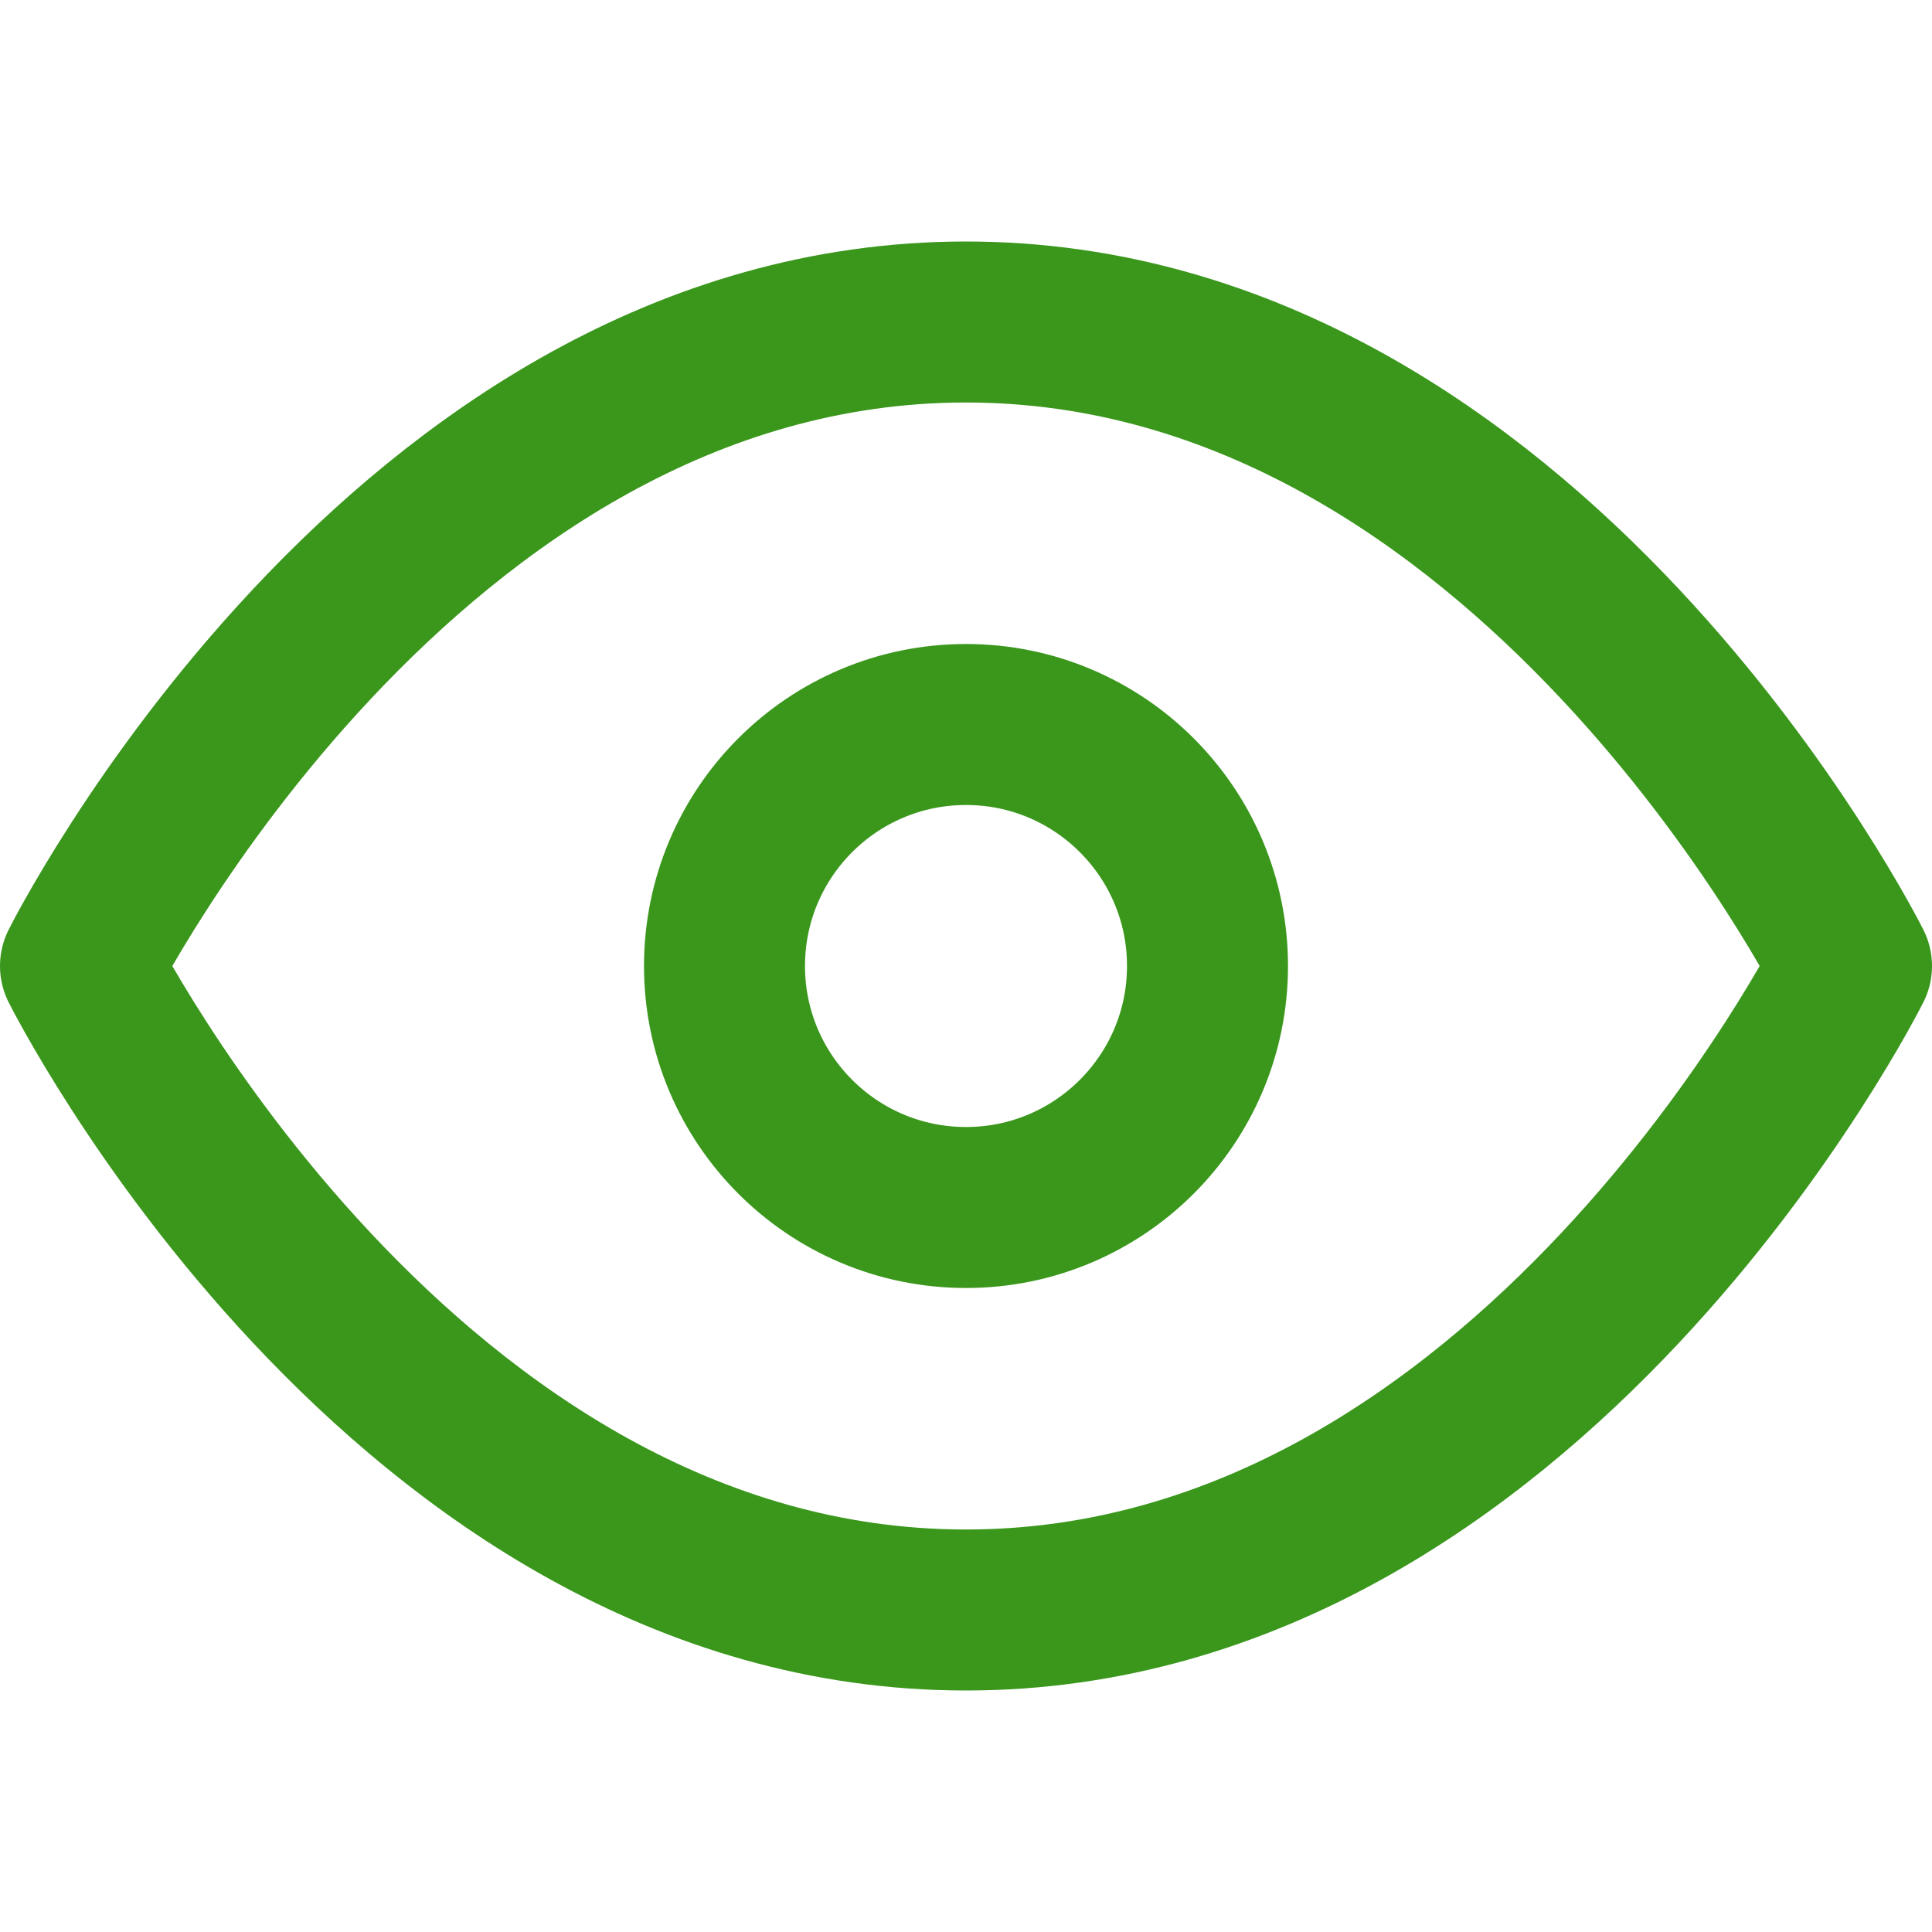 <svg xmlns="http://www.w3.org/2000/svg" width="24" height="24" viewBox="0 0 24 24" fill="none" stroke="#3a971c" stroke-width="2" stroke-linecap="round" stroke-linejoin="round" class="feather feather-eye"><path d="M1 12s4-8 11-8 11 8 11 8-4 8-11 8-11-8-11-8z"></path><circle cx="12" cy="12" r="3"></circle></svg>
